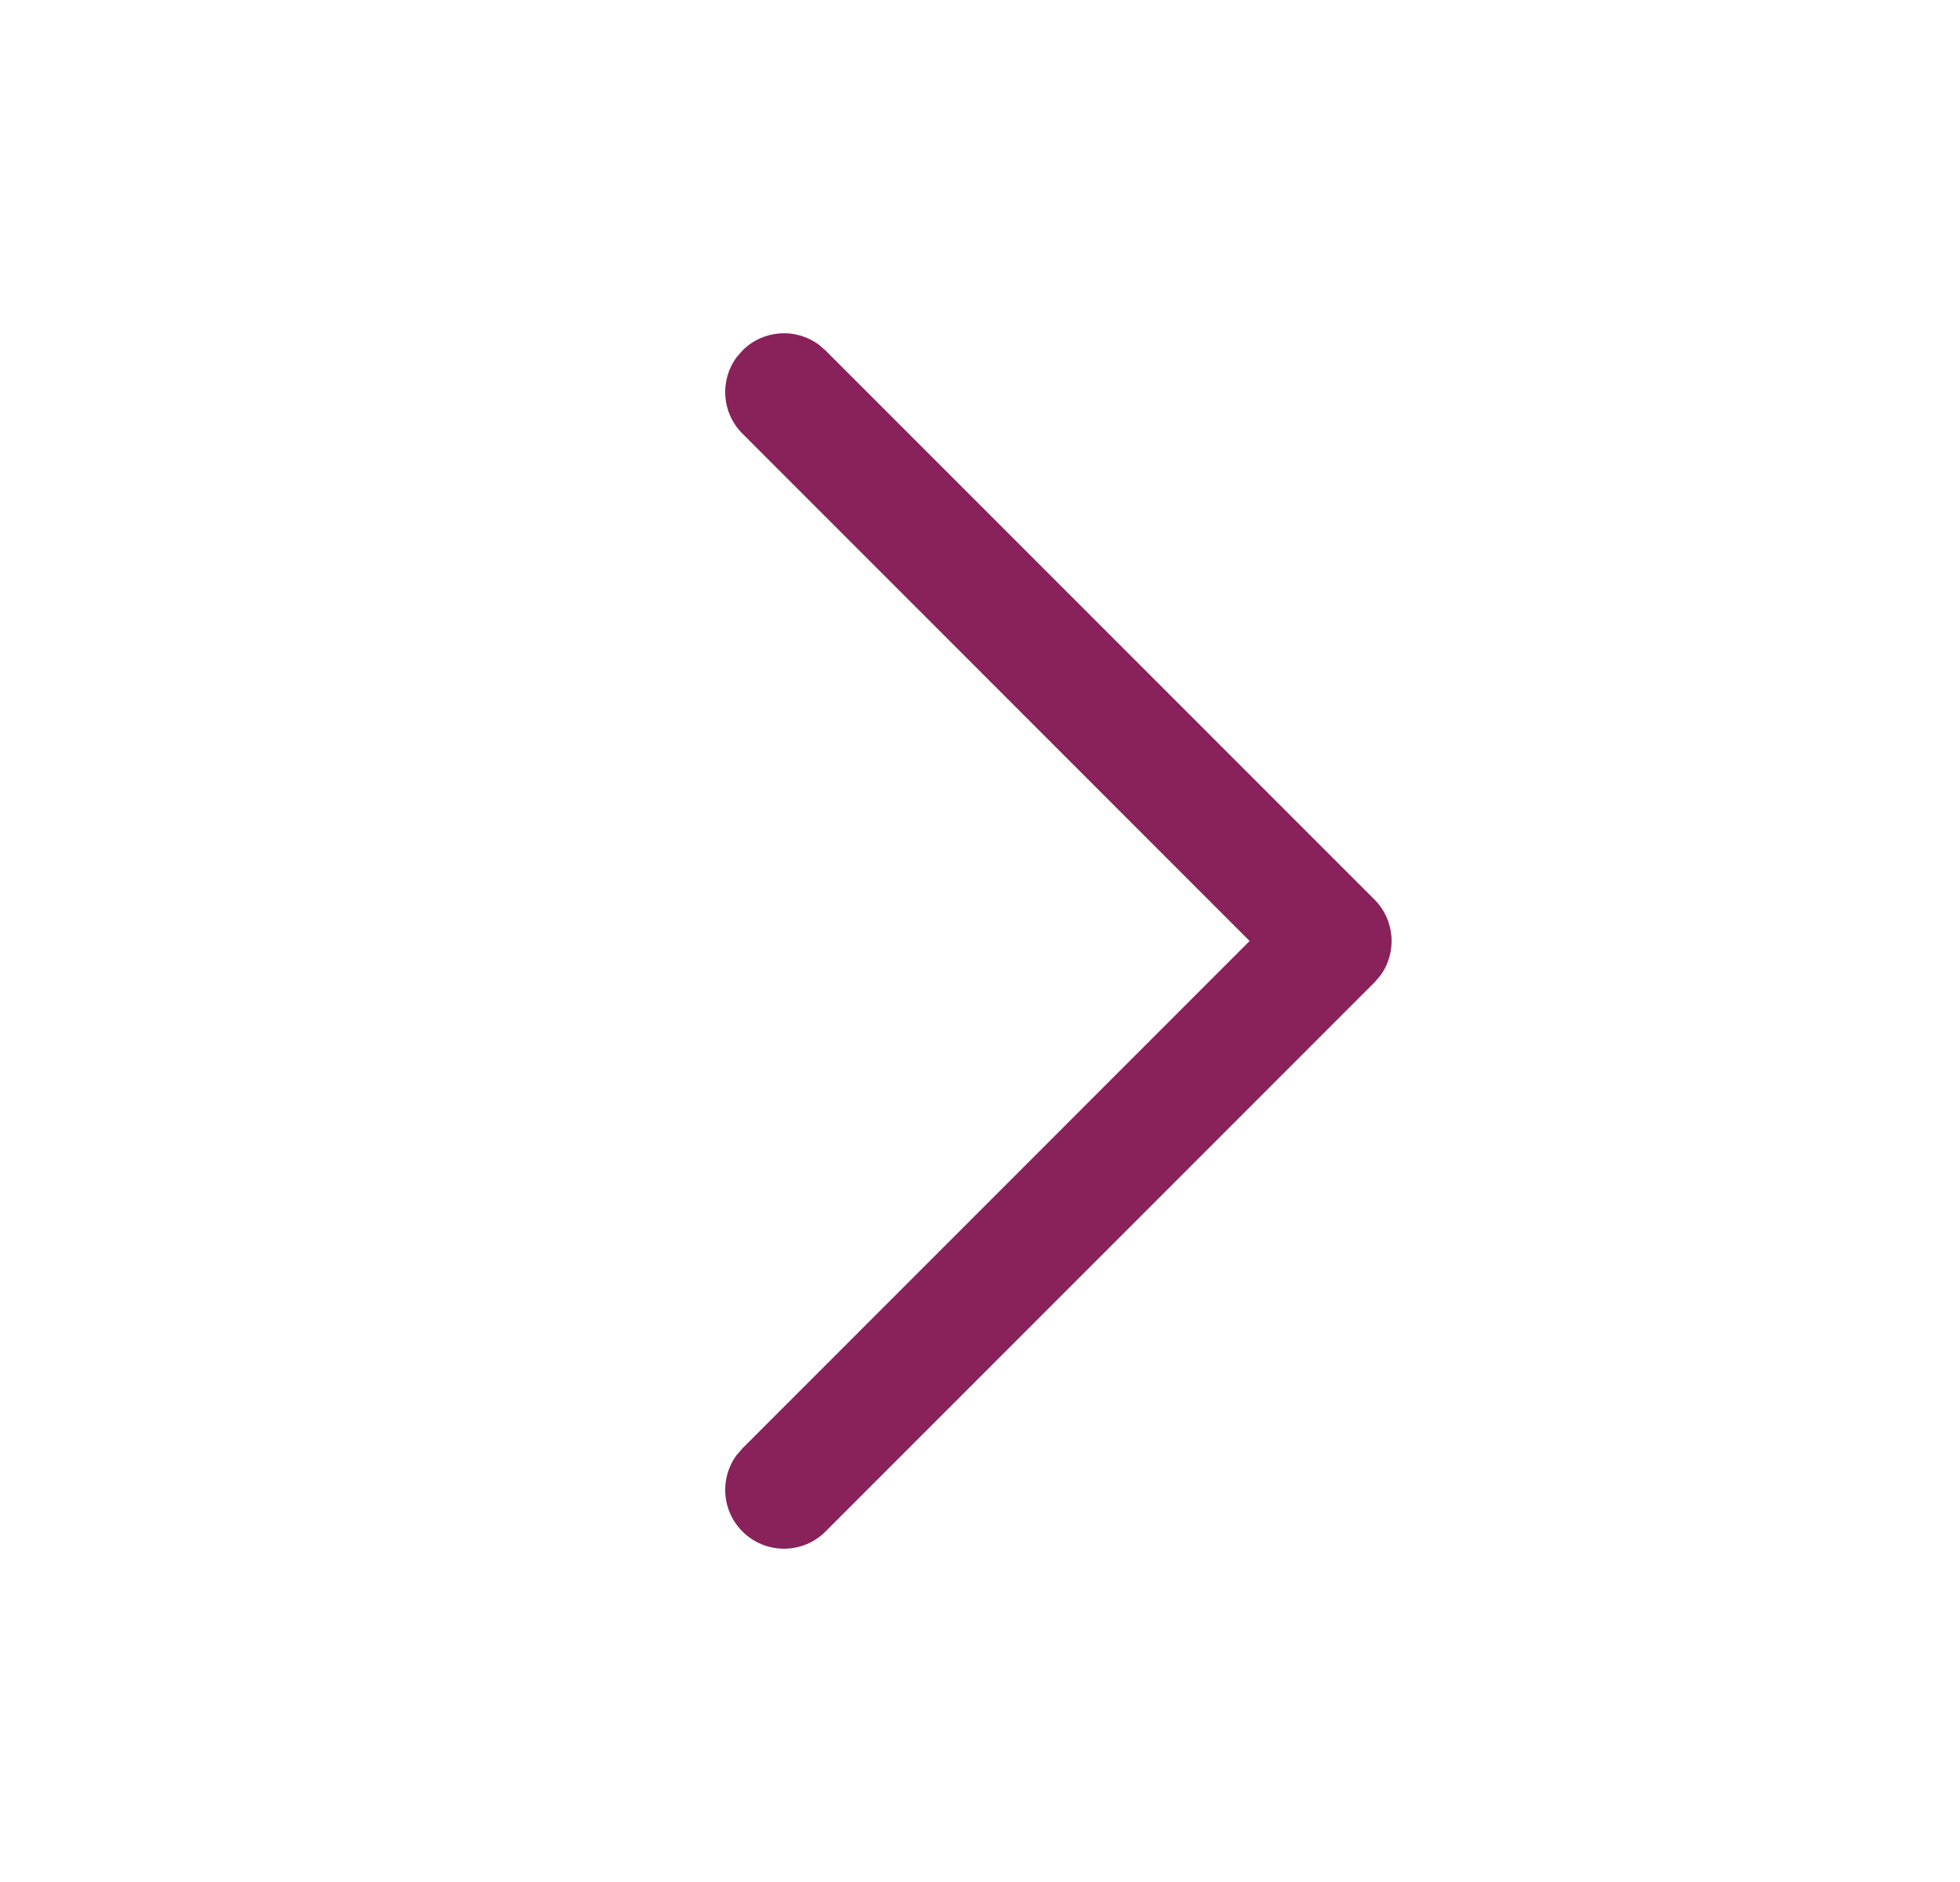 <svg width="25" height="24" viewBox="0 0 25 24" fill="none" xmlns="http://www.w3.org/2000/svg">
<path d="M9.47 19.53C9.203 19.264 9.179 18.847 9.397 18.554L9.47 18.47L15.939 12L9.47 5.53C9.203 5.264 9.179 4.847 9.397 4.554L9.47 4.47C9.736 4.203 10.153 4.179 10.446 4.397L10.53 4.47L17.53 11.47C17.797 11.736 17.821 12.153 17.603 12.446L17.53 12.53L10.53 19.53C10.237 19.823 9.763 19.823 9.47 19.53Z" fill="#89225A"/>
</svg>
